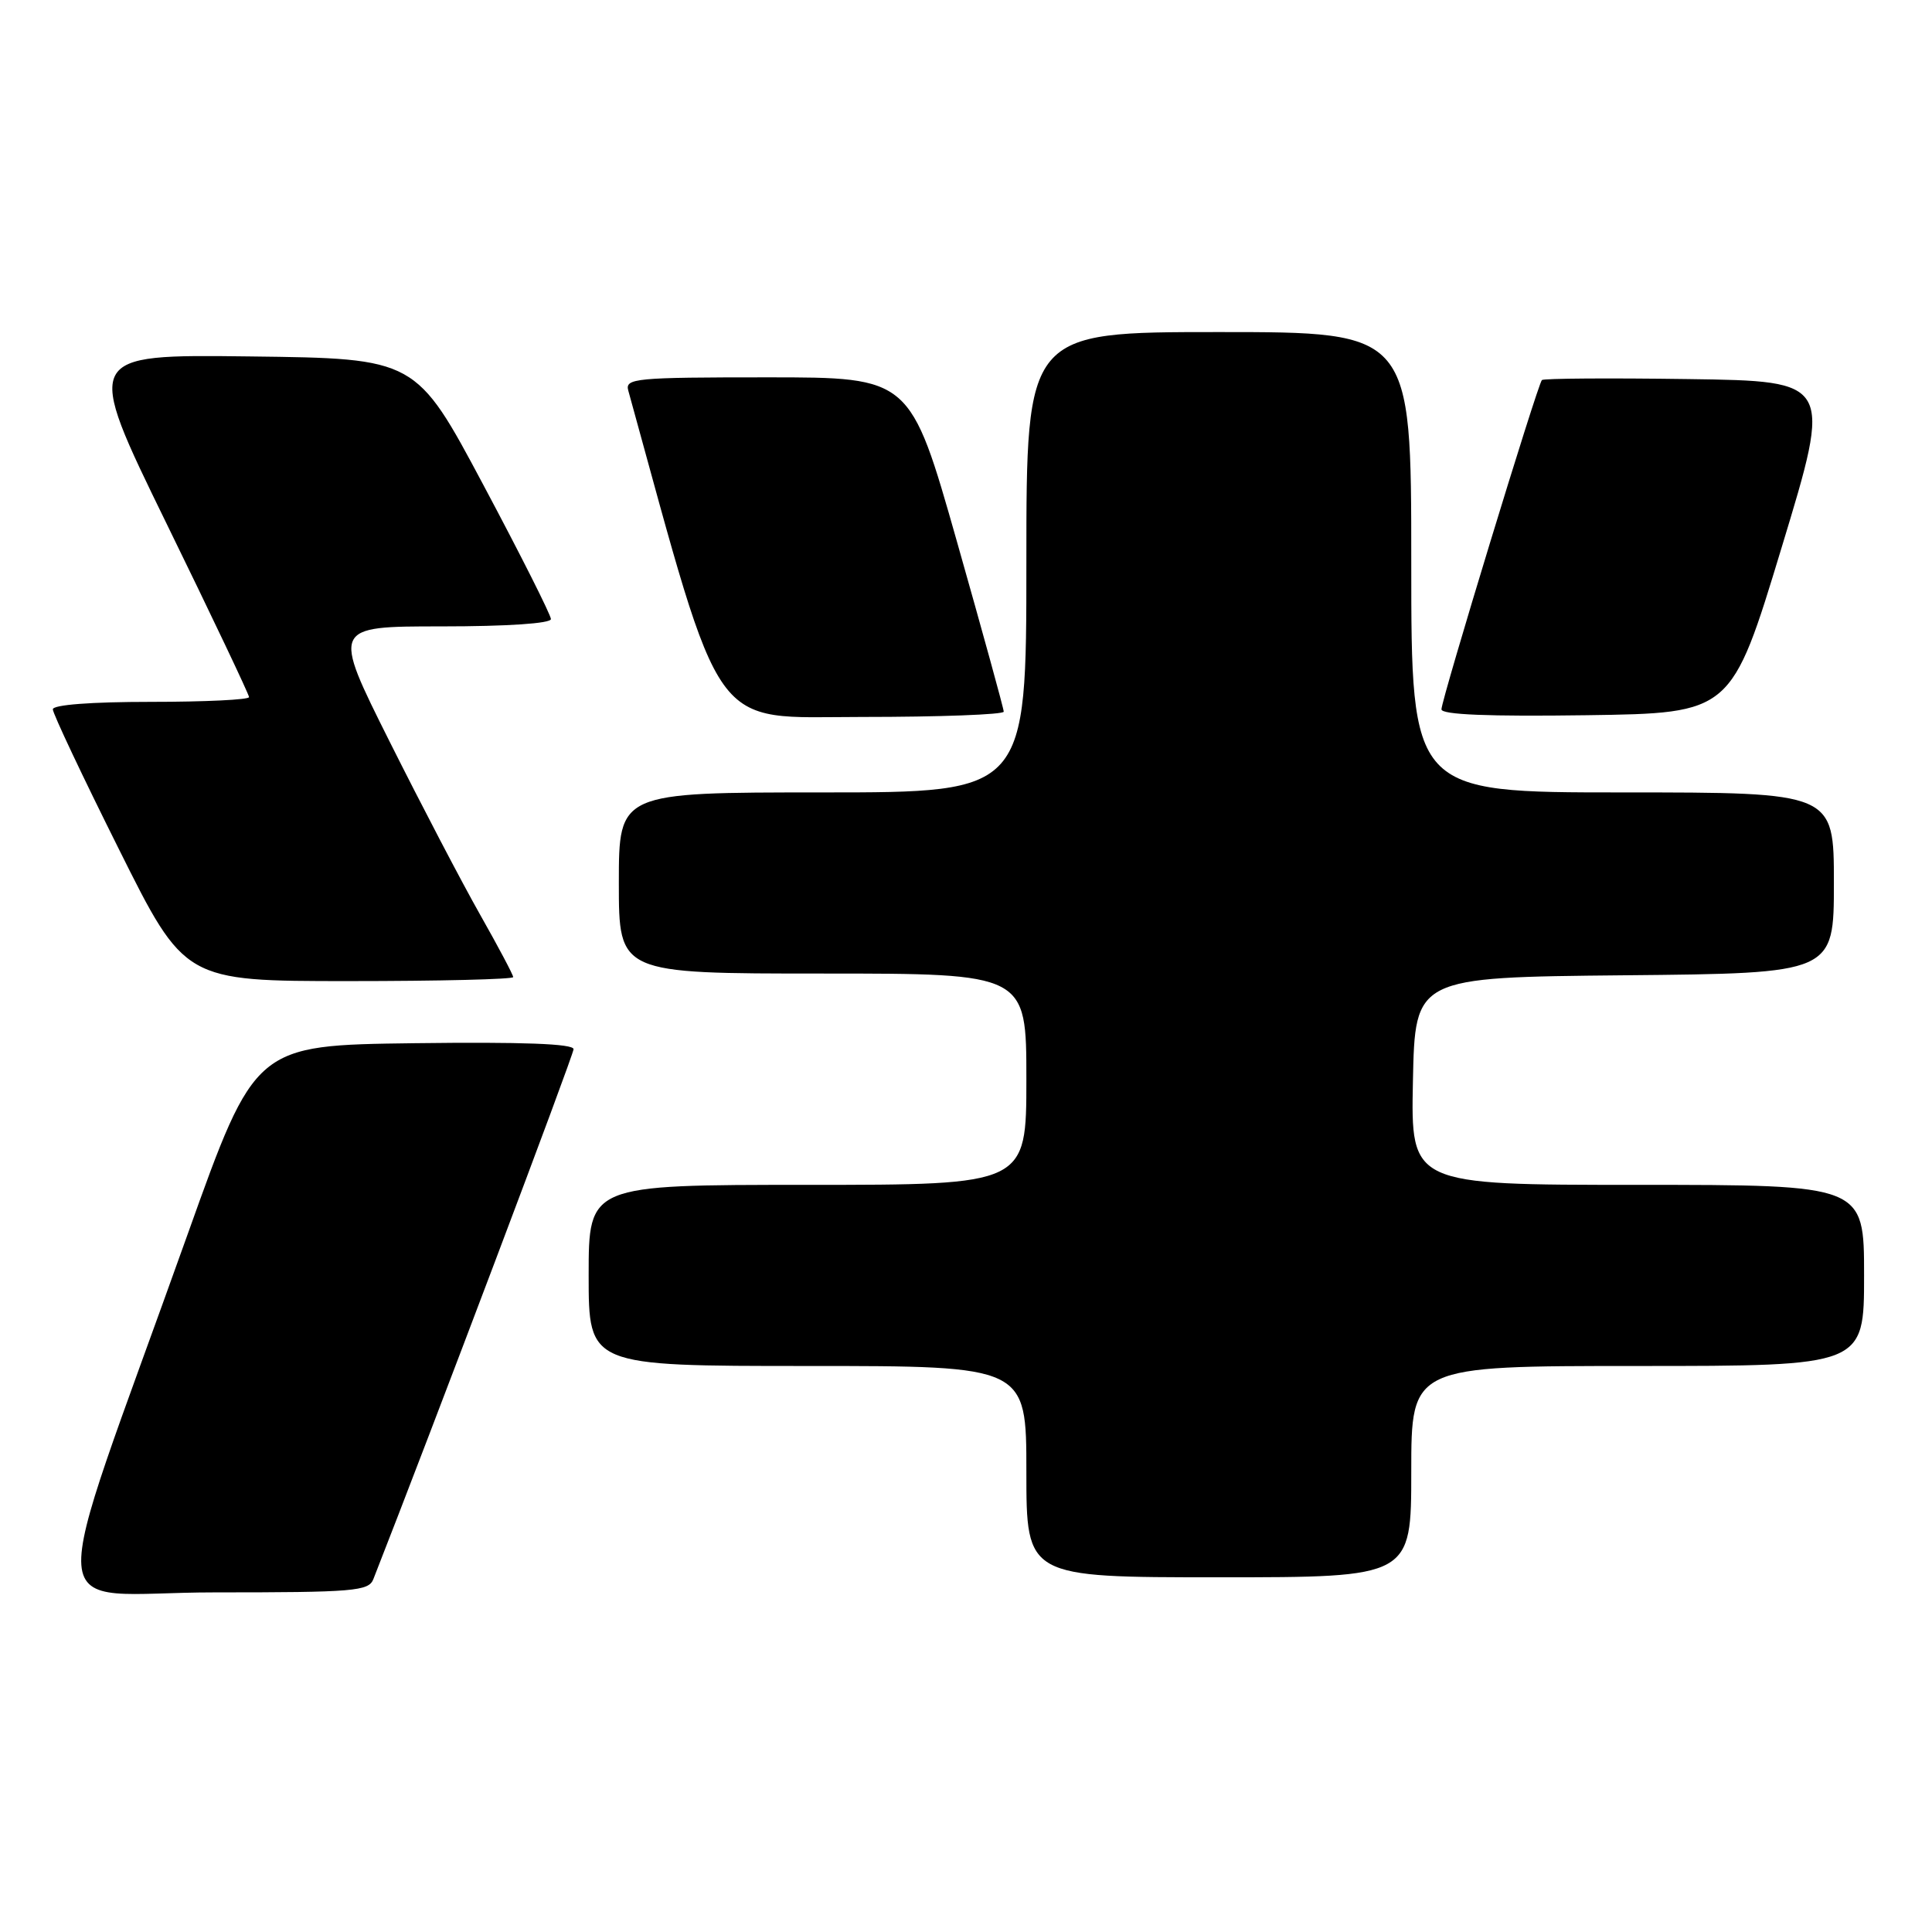 <?xml version="1.0" encoding="UTF-8" standalone="no"?>
<!DOCTYPE svg PUBLIC "-//W3C//DTD SVG 1.1//EN" "http://www.w3.org/Graphics/SVG/1.1/DTD/svg11.dtd" >
<svg xmlns="http://www.w3.org/2000/svg" xmlns:xlink="http://www.w3.org/1999/xlink" version="1.1" viewBox="0 0 256 256">
 <g >
 <path fill="currentColor"
d=" M 49.47 209.25 C 57.16 189.67 76.00 139.80 76.00 139.02 C 76.00 138.30 69.23 138.05 54.90 138.23 C 33.81 138.50 33.81 138.50 24.88 163.50 C 5.72 217.16 5.26 211.00 28.42 211.00 C 46.89 211.00 48.85 210.84 49.47 209.25 Z  M 187.00 195.00 C 187.00 181.00 187.00 181.00 217.00 181.00 C 247.00 181.00 247.00 181.00 247.00 169.00 C 247.00 157.00 247.00 157.00 216.97 157.00 C 186.94 157.00 186.94 157.00 187.22 143.25 C 187.50 129.50 187.50 129.50 215.25 129.23 C 243.00 128.97 243.00 128.97 243.00 116.98 C 243.00 105.00 243.00 105.00 215.00 105.00 C 187.00 105.00 187.00 105.00 187.00 74.50 C 187.00 44.00 187.00 44.00 161.50 44.00 C 136.00 44.00 136.00 44.00 136.00 74.50 C 136.00 105.00 136.00 105.00 109.00 105.00 C 82.00 105.00 82.00 105.00 82.00 117.00 C 82.00 129.00 82.00 129.00 109.00 129.00 C 136.00 129.00 136.00 129.00 136.00 143.00 C 136.00 157.00 136.00 157.00 107.00 157.00 C 78.00 157.00 78.00 157.00 78.00 169.00 C 78.00 181.00 78.00 181.00 107.00 181.00 C 136.00 181.00 136.00 181.00 136.00 195.00 C 136.00 209.00 136.00 209.00 161.50 209.00 C 187.00 209.00 187.00 209.00 187.00 195.00 Z  M 68.00 129.47 C 68.00 129.17 66.03 125.46 63.63 121.22 C 61.22 116.97 55.82 106.64 51.62 98.25 C 43.99 83.00 43.99 83.00 58.49 83.00 C 67.20 83.00 73.00 82.61 73.00 82.03 C 73.00 81.50 68.98 73.51 64.06 64.28 C 55.12 47.50 55.12 47.50 33.12 47.23 C 11.12 46.96 11.12 46.96 22.06 69.36 C 28.08 81.67 33.00 92.03 33.00 92.37 C 33.00 92.72 27.15 93.00 20.00 93.00 C 12.06 93.00 7.00 93.39 7.00 93.99 C 7.00 94.54 10.93 102.86 15.74 112.49 C 24.47 130.00 24.47 130.00 46.24 130.00 C 58.21 130.00 68.00 129.76 68.00 129.47 Z  M 133.00 94.30 C 133.00 93.91 130.21 83.79 126.81 71.80 C 120.62 50.00 120.62 50.00 101.69 50.00 C 84.15 50.00 82.80 50.13 83.25 51.75 C 96.00 97.97 93.88 95.00 114.22 95.00 C 124.55 95.00 133.00 94.68 133.00 94.30 Z  M 236.09 72.50 C 242.77 50.50 242.77 50.50 223.74 50.23 C 213.27 50.08 204.53 50.14 204.31 50.36 C 203.74 50.92 191.00 92.70 191.00 93.99 C 191.00 94.70 197.24 94.95 210.21 94.77 C 229.42 94.50 229.42 94.50 236.09 72.50 Z "/>
</g>
</svg>